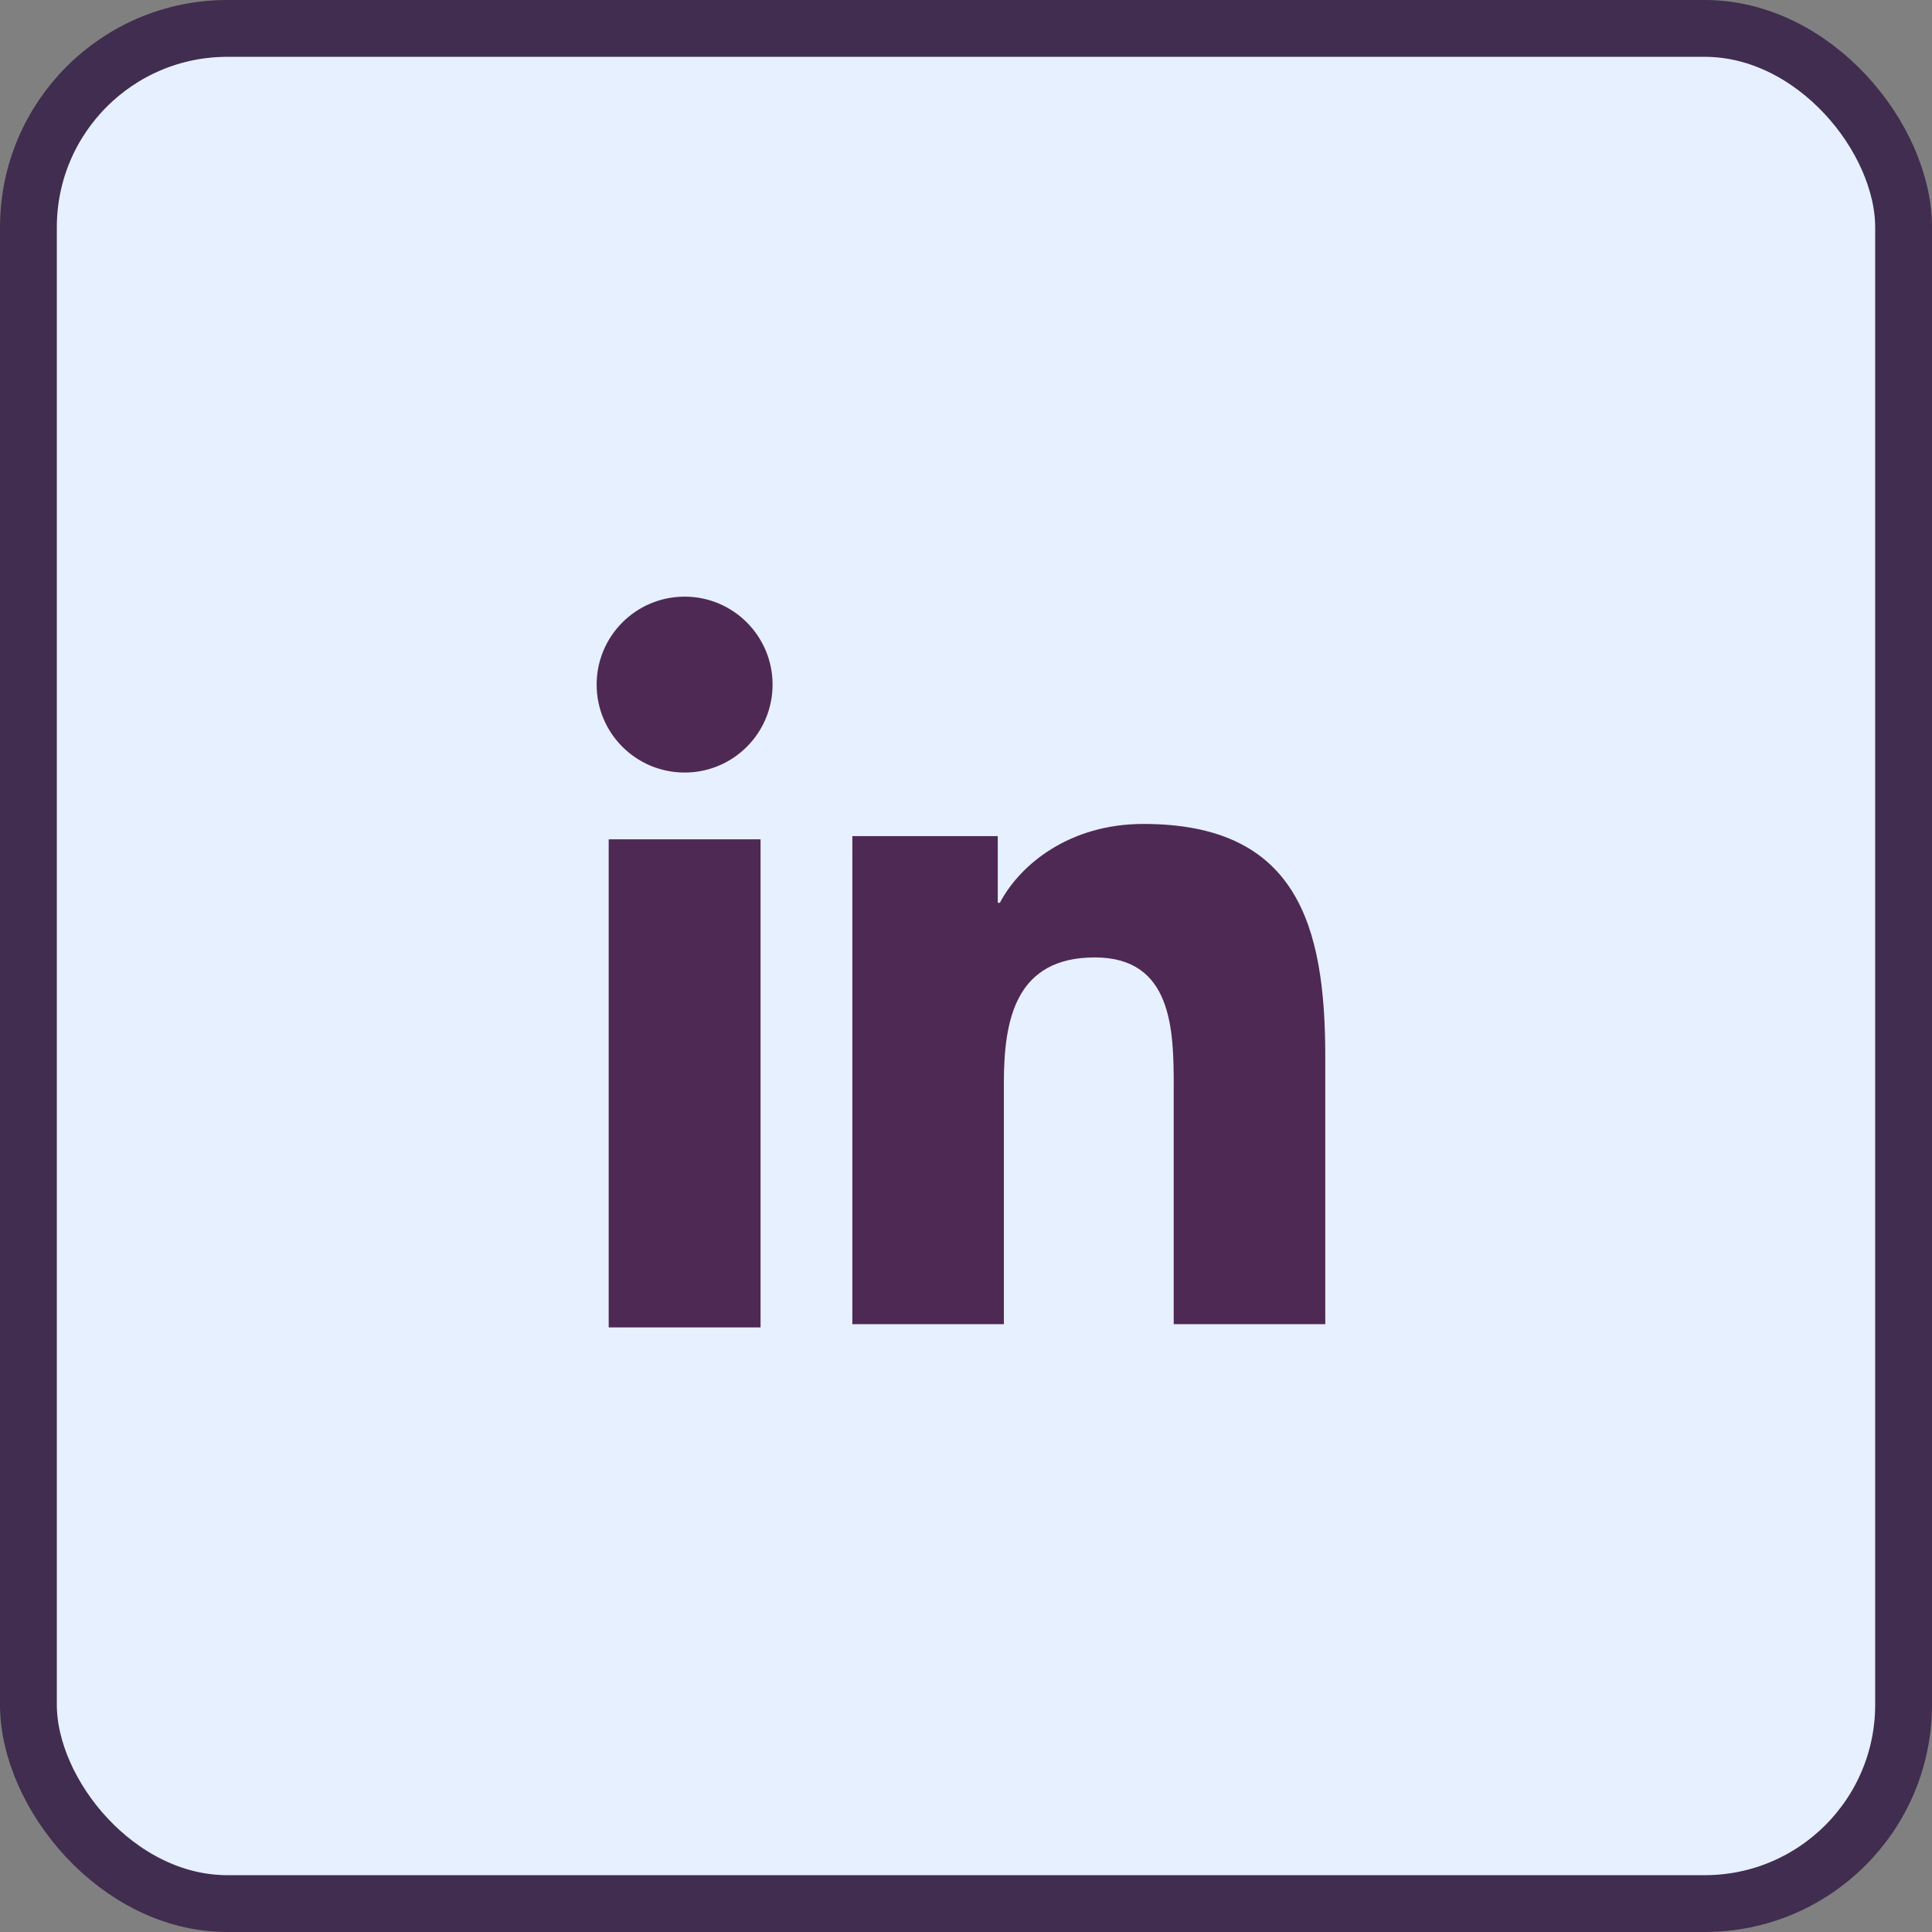 <svg xmlns="http://www.w3.org/2000/svg" width="68" height="68" viewBox="0 0 68 68">
  <rect x="0" y="0" width="68" height="68" fill="#808080" stroke="none"/>
  <g fill="none" fill-rule="evenodd" transform="translate(2 2)">
    <rect width="66" height="66" x="-1" y="-1" fill="#E7F0FF" stroke="#402D4F" stroke-width="2" rx="7"/>
    <g fill="#4E2954" transform="translate(19 19)">
      <path d="M3.098 0C4.807 0 6.192 1.388 6.192 3.095 6.192 4.804 4.807 6.191 3.098 6.191 1.383 6.191 0 4.804 0 3.095 0 1.388 1.383 0 3.098 0zM.424 25.72L5.769 25.72 5.769 8.541.424 8.541.424 25.72zM9 8.428L14.118 8.428 14.118 10.775 14.192 10.775C14.904 9.424 16.646 8 19.243 8 24.646 8 25.645 11.557 25.645 16.184L25.645 25.607 20.311 25.607 20.311 17.253C20.311 15.261 20.272 12.698 17.536 12.698 14.757 12.698 14.333 14.867 14.333 17.109L14.333 25.607 9 25.607 9 8.428"/>
    </g>
  </g>
</svg>
